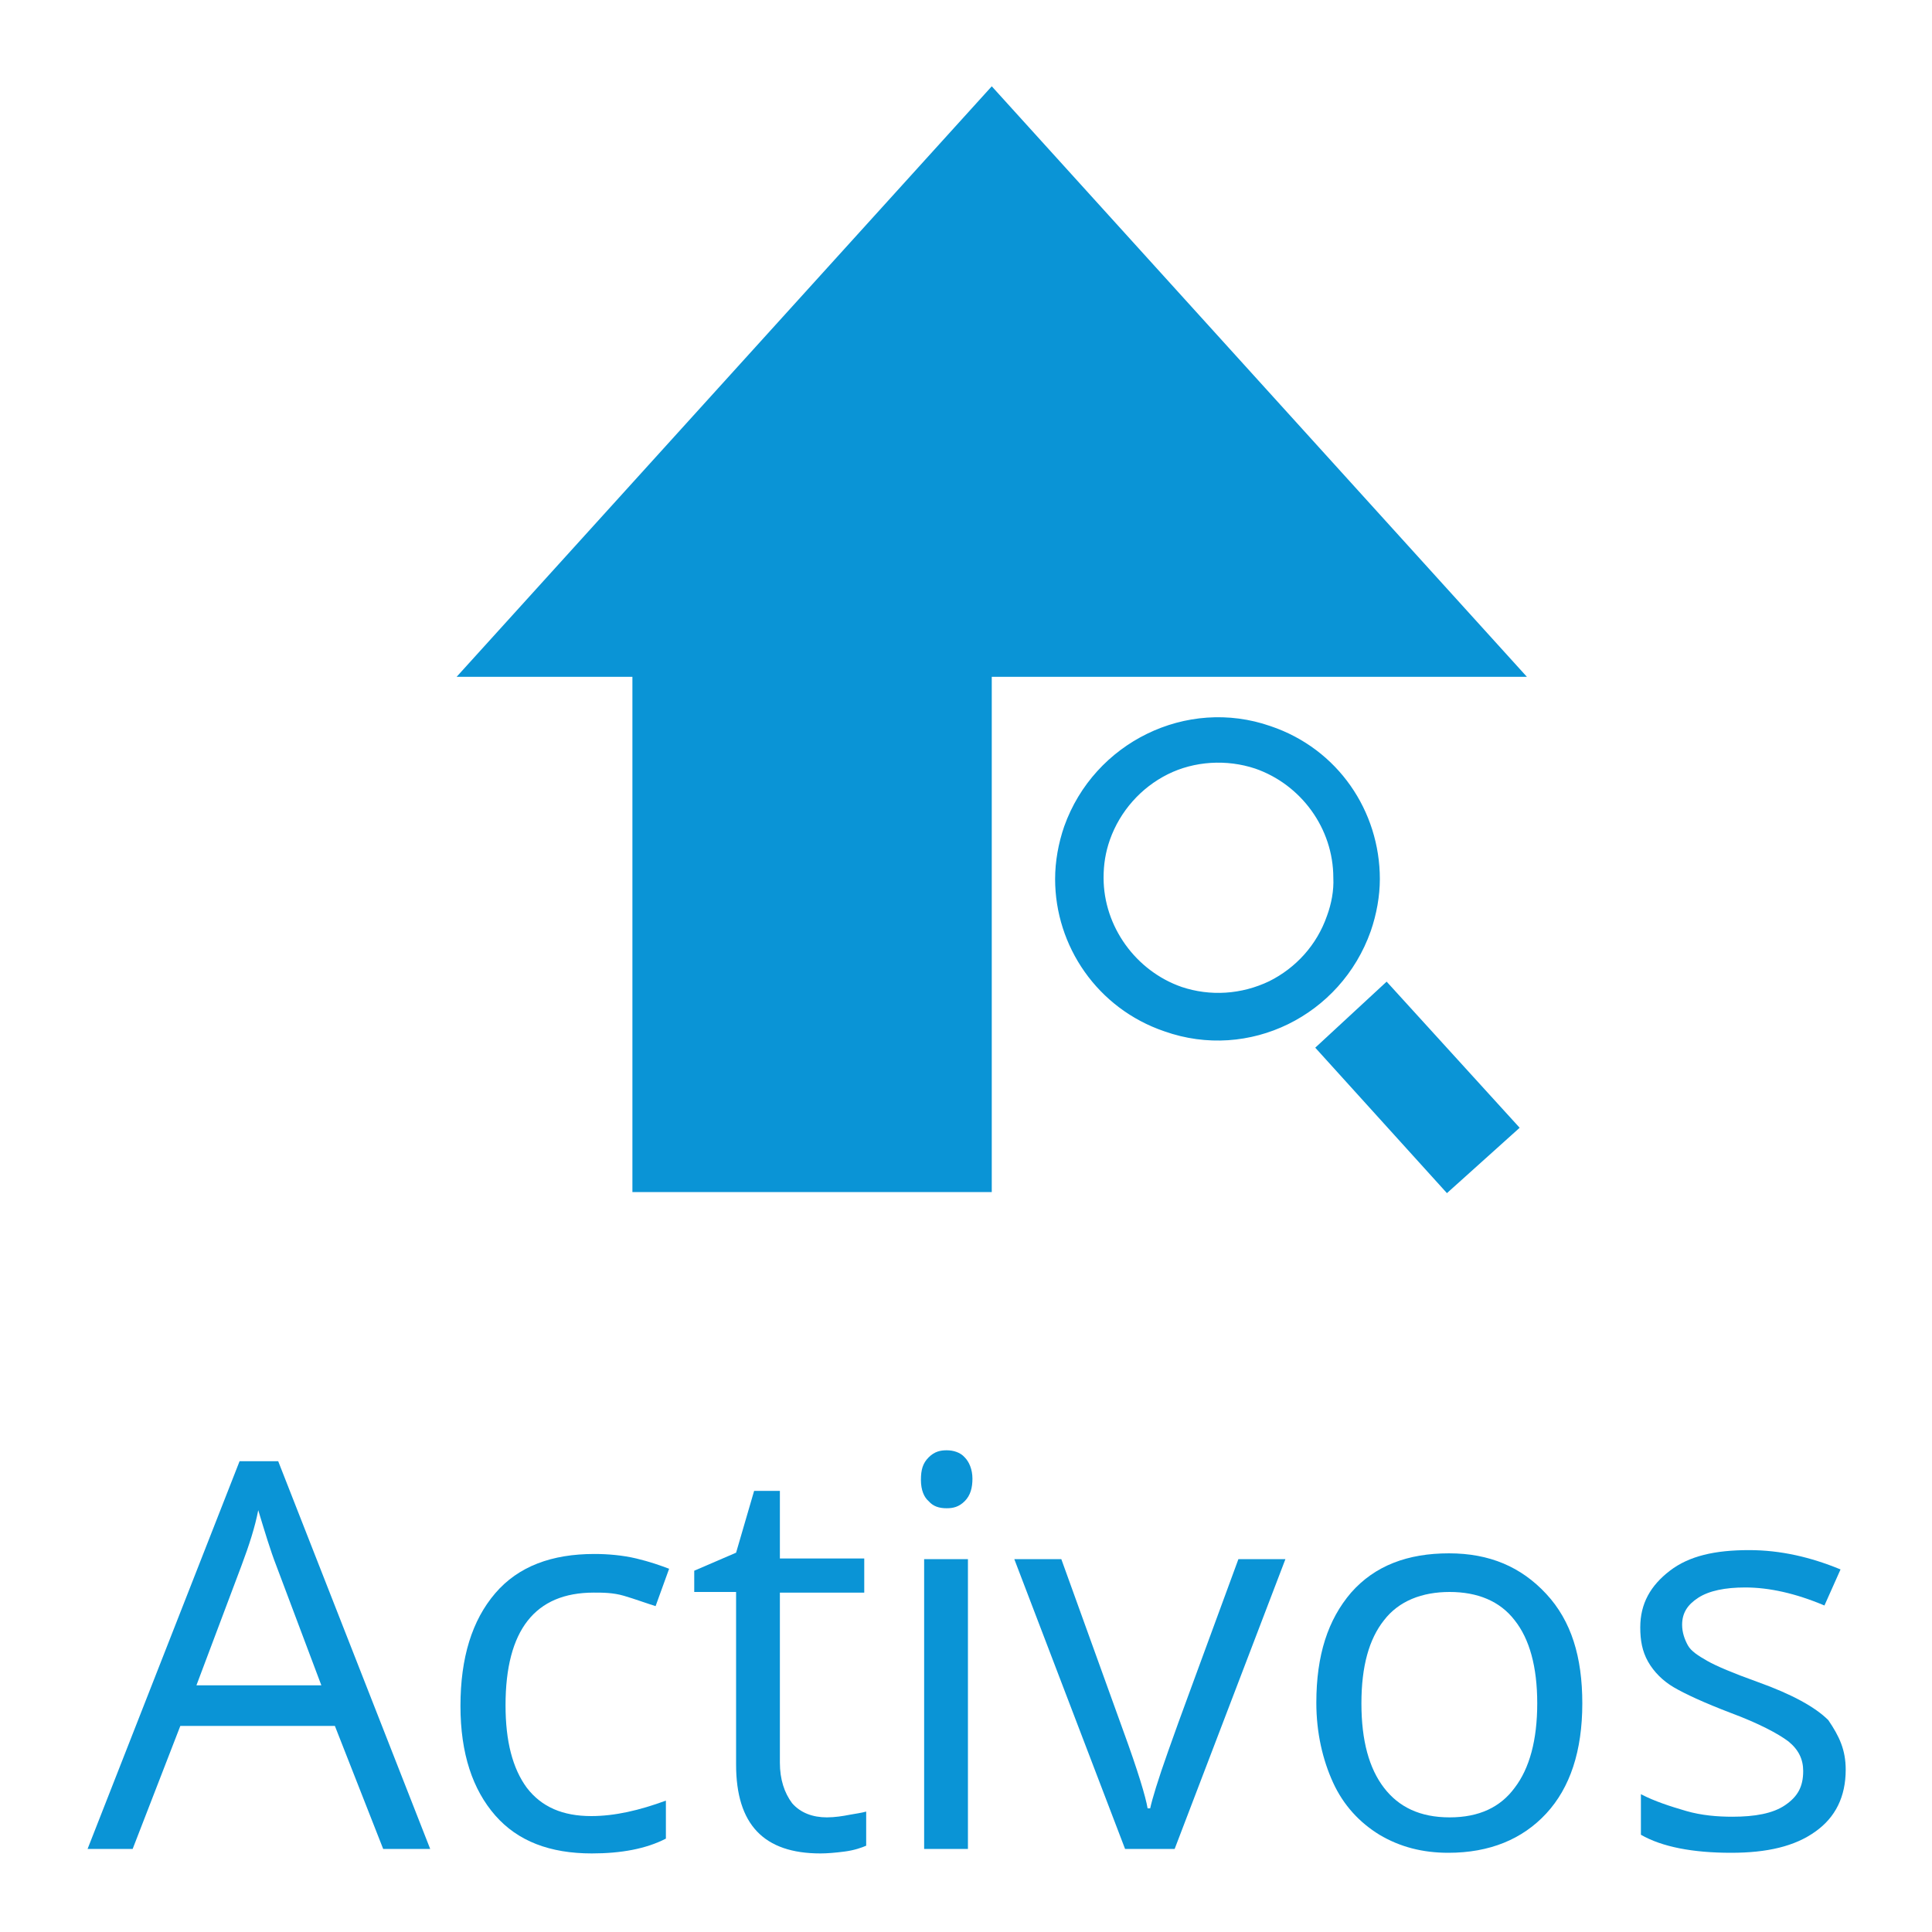 <?xml version="1.0" encoding="utf-8"?>
<!-- Generator: Adobe Illustrator 18.1.1, SVG Export Plug-In . SVG Version: 6.00 Build 0)  -->
<svg version="1.1" id="Capa_1" xmlns="http://www.w3.org/2000/svg" xmlns:xlink="http://www.w3.org/1999/xlink" x="0px" y="0px"
	 viewBox="0 0 300 300" style="enable-background:new 0 0 300 300;" xml:space="preserve">
<style type="text/css">
	.st0{fill:#0A94D6;}
	.st1{fill:#0A94D6;stroke:#0A94D6;stroke-width:0.525;stroke-miterlimit:10;}
</style>
<polygon class="st0" points="154,13.4 70.9,105.1 98.2,105.1 98.2,185.1 154,185.1 154,105.1 237.1,105.1 "/>
<g>
	<polygon class="st1" points="204.6,162.7 215.3,152.8 235.6,175.1 224.7,184.9 	"/>
	<path class="st1" d="M197.2,113c-12.9-4.5-27.1,2.5-31.7,15.4c-0.9,2.6-1.4,5.4-1.4,8.1c0,10.3,6.5,19.9,16.8,23.4
		c13,4.6,27.1-2.4,31.7-15.4c0.9-2.6,1.4-5.4,1.4-8C214,126.1,207.6,116.5,197.2,113z M206.3,142.3c-1.6,4.6-4.9,8.2-9.1,10.3
		c-4.4,2.1-9.3,2.4-13.8,0.9c-7.2-2.5-12.3-9.5-12.3-17.2c0-2.1,0.3-4,1-6l0,0c1.6-4.5,4.9-8.2,9.1-10.3c4.2-2.1,9.3-2.4,13.8-0.9
		c7.2,2.5,12.3,9.4,12.3,17.2C207.4,138.3,207,140.4,206.3,142.3z"/>
</g>
<path class="st0" d="M59.5,287.1L52,268H28l-7.4,19.1h-7l23.6-60.2h6l23.6,60.2H59.5z M49.9,261.7l-7-18.6c-0.9-2.3-1.8-5.3-2.8-8.6
	c-0.5,2.6-1.4,5.4-2.6,8.6l-7,18.6H49.9z"/>
<path class="st0" d="M91.9,287.8c-6.5,0-11.5-1.9-15-5.9c-3.5-4-5.4-9.6-5.4-17c0-7.5,1.8-13.3,5.4-17.5s8.8-6.1,15.4-6.1
	c2.1,0,4.4,0.2,6.5,0.7c2.1,0.5,3.8,1.1,5.1,1.6l-2.1,5.8c-1.6-0.5-3.2-1.1-4.9-1.6s-3.3-0.5-4.7-0.5c-9.1,0-13.7,5.8-13.7,17.5
	c0,5.6,1.1,9.8,3.3,12.8c2.3,3,5.6,4.4,10,4.4c3.7,0,7.5-0.9,11.6-2.4v5.9C100.3,287.1,96.4,287.8,91.9,287.8z"/>
<path class="st0" d="M128.4,282.2c1.2,0,2.5-0.2,3.5-0.4c1.1-0.2,1.9-0.3,2.6-0.5v5.3c-0.7,0.3-1.8,0.7-3.3,0.9s-2.8,0.3-3.8,0.3
	c-8.8,0-13.1-4.5-13.1-13.8v-26.8h-6.5v-3.3l6.5-2.8l2.8-9.6h4v10.5h13.1v5.3h-13.1v26.4c0,2.6,0.7,4.7,1.9,6.3
	C124.3,281.5,126.2,282.2,128.4,282.2z"/>
<path class="st0" d="M143,229.8c0-1.6,0.3-2.6,1.2-3.5s1.8-1.1,2.8-1.1s2.1,0.3,2.8,1.1c0.7,0.7,1.2,1.9,1.2,3.3s-0.3,2.6-1.2,3.5
	s-1.8,1.1-2.8,1.1c-1.2,0-2.1-0.3-2.8-1.1C143.5,232.5,143,231.4,143,229.8z M150.3,287.1h-6.8v-45h6.8V287.1z"/>
<path class="st0" d="M174.7,287.1l-17.2-45h7.3l9.6,26.6c2.3,6.3,3.5,10.3,3.8,12.1h0.4c0.3-1.4,1.2-4.4,2.8-8.9
	c1.6-4.6,5.3-14.5,10.9-29.8h7.3l-17.2,45L174.7,287.1L174.7,287.1z"/>
<path class="st0" d="M245.7,264.5c0,7.4-1.9,13.1-5.6,17.1c-3.7,4-8.8,6.1-15.2,6.1c-4,0-7.5-0.9-10.7-2.8c-3.1-1.9-5.6-4.6-7.2-8.1
	s-2.6-7.7-2.6-12.4c0-7.4,1.8-12.9,5.4-17.1c3.7-4.2,8.8-6.1,15.2-6.1c6.3,0,11.2,2.1,15.1,6.3S245.7,257.3,245.7,264.5z
	 M211.4,264.5c0,5.8,1.2,10.1,3.5,13.1s5.6,4.6,10.2,4.6c4.6,0,7.9-1.6,10.1-4.6c2.3-3,3.5-7.4,3.5-13.1s-1.2-10-3.5-12.9
	c-2.3-3-5.8-4.4-10.1-4.4s-7.9,1.4-10.2,4.4C212.6,254.5,211.4,258.7,211.4,264.5z"/>
<path class="st0" d="M286.6,274.8c0,4.2-1.6,7.4-4.7,9.6c-3.2,2.3-7.5,3.3-13.1,3.3c-5.9,0-10.7-0.9-14-2.8v-6.3
	c2.1,1.1,4.6,1.9,7,2.6s4.9,0.9,7.2,0.9c3.5,0,6.3-0.5,8.2-1.8s2.8-2.8,2.8-5.3c0-1.8-0.7-3.3-2.3-4.6c-1.6-1.2-4.6-2.8-8.9-4.4
	c-4.2-1.6-7.2-3-8.9-4s-3.1-2.4-4-4c-0.9-1.6-1.2-3.3-1.2-5.3c0-3.7,1.6-6.5,4.6-8.8c3-2.3,7-3.2,12.3-3.2c4.9,0,9.6,1.1,14.2,3
	l-2.5,5.6c-4.5-1.9-8.6-2.8-12.3-2.8c-3.1,0-5.6,0.5-7.3,1.6s-2.5,2.4-2.5,4.2c0,1.2,0.4,2.3,0.9,3.2c0.5,0.9,1.6,1.6,3,2.4
	s4,1.9,7.9,3.3c5.3,1.9,8.9,3.9,10.9,5.9C285.6,269.6,286.6,271.7,286.6,274.8z"/>
</svg>
